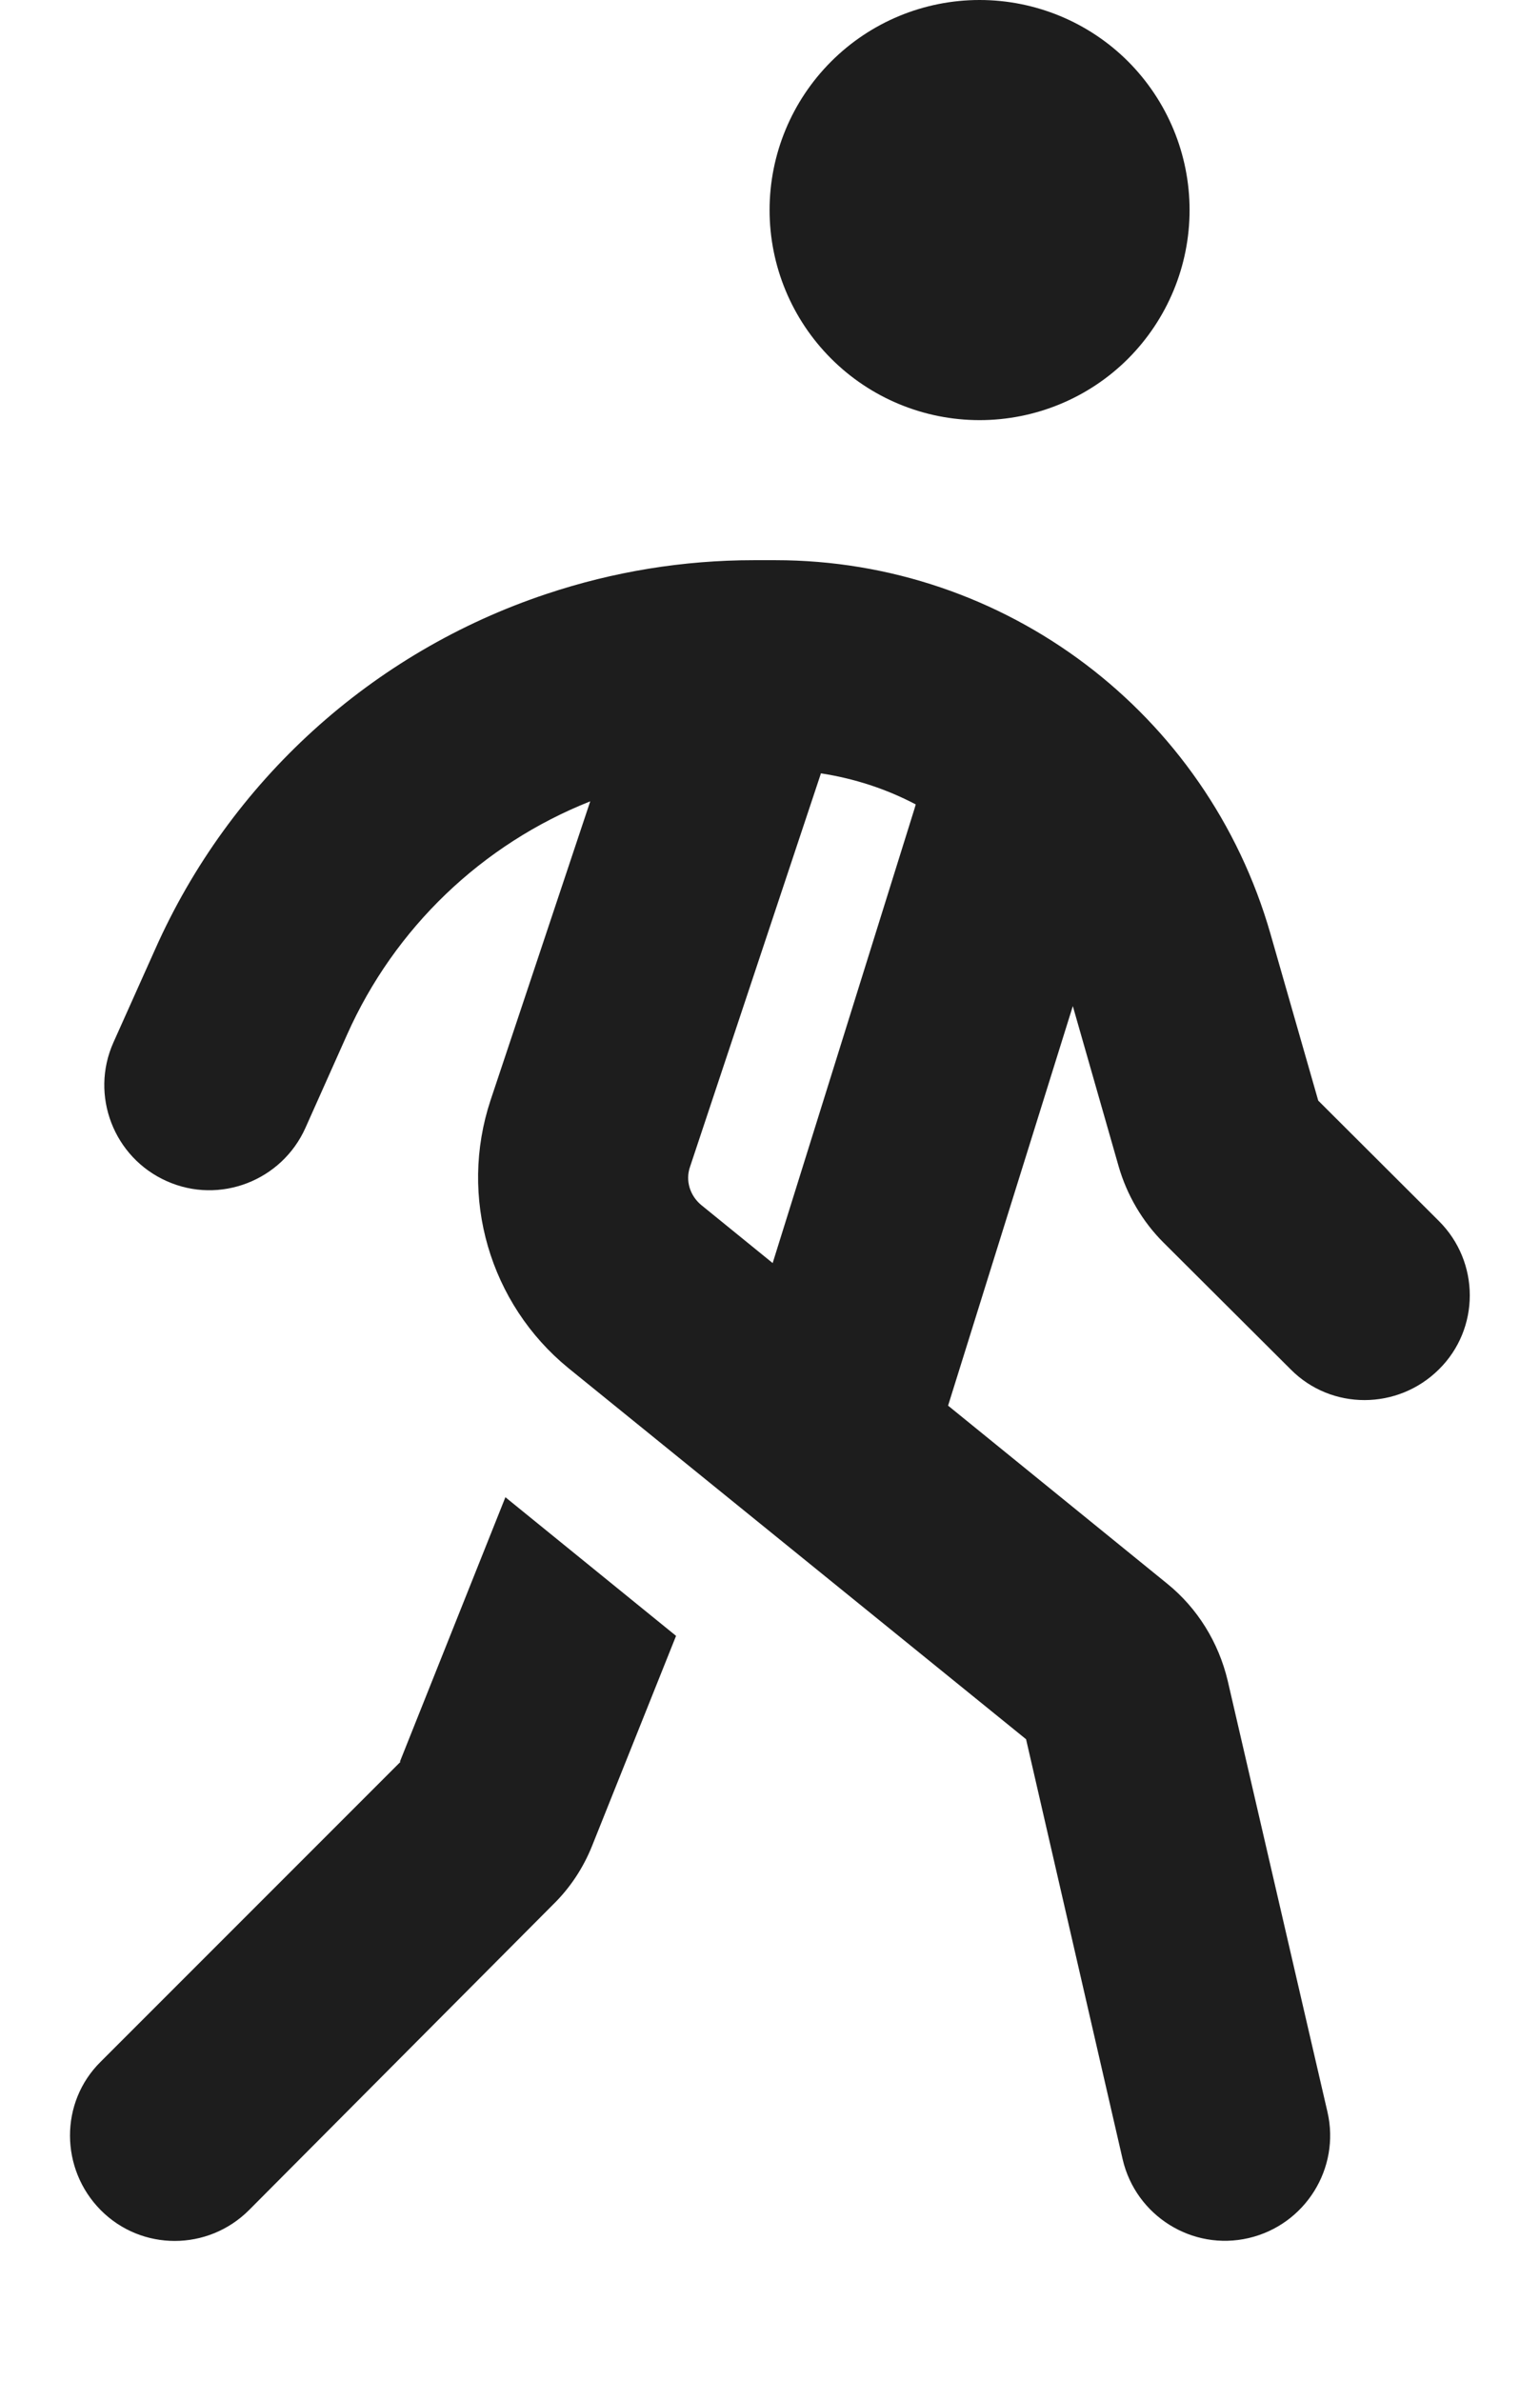 <svg width="11" height="17" viewBox="0 0 11 17" fill="none" xmlns="http://www.w3.org/2000/svg">
<path d="M5.497 1.5C5.497 1.102 5.655 0.721 5.937 0.439C6.218 0.158 6.599 0 6.997 0C7.395 0 7.777 0.158 8.058 0.439C8.339 0.721 8.497 1.102 8.497 1.5C8.497 1.898 8.339 2.279 8.058 2.561C7.777 2.842 7.395 3 6.997 3C6.599 3 6.218 2.842 5.937 2.561C5.655 2.279 5.497 1.898 5.497 1.5ZM5.863 5.525L4.929 8.331C4.894 8.431 4.929 8.537 5.007 8.603L5.519 9.019L6.532 5.775C6.535 5.766 6.538 5.753 6.541 5.744C6.332 5.634 6.104 5.559 5.863 5.522V5.525ZM7.663 7.184L6.772 10.037L8.338 11.309C8.554 11.484 8.704 11.728 8.769 12L9.482 15.081C9.575 15.484 9.322 15.887 8.919 15.981C8.516 16.075 8.113 15.822 8.019 15.419L7.329 12.419L4.06 9.769C3.497 9.309 3.275 8.547 3.504 7.856L4.216 5.722C3.444 6.028 2.819 6.625 2.479 7.388L2.182 8.053C2.013 8.431 1.569 8.603 1.191 8.434C0.813 8.266 0.641 7.822 0.81 7.444L1.107 6.781C1.641 5.578 2.657 4.656 3.904 4.241C4.382 4.081 4.882 4 5.385 4H5.538C7.179 4 8.622 5.088 9.075 6.669L9.416 7.859L10.278 8.719C10.572 9.012 10.572 9.488 10.278 9.778C9.985 10.069 9.51 10.072 9.219 9.778L8.31 8.872C8.16 8.722 8.05 8.534 7.991 8.331L7.663 7.184ZM2.857 12.578L3.61 10.691L4.829 11.681L4.229 13.181C4.166 13.338 4.072 13.481 3.95 13.6L1.779 15.781C1.485 16.075 1.01 16.075 0.719 15.781C0.429 15.488 0.425 15.012 0.719 14.722L2.86 12.581L2.857 12.578Z" fill="#1D1D1D"/>
</svg>
